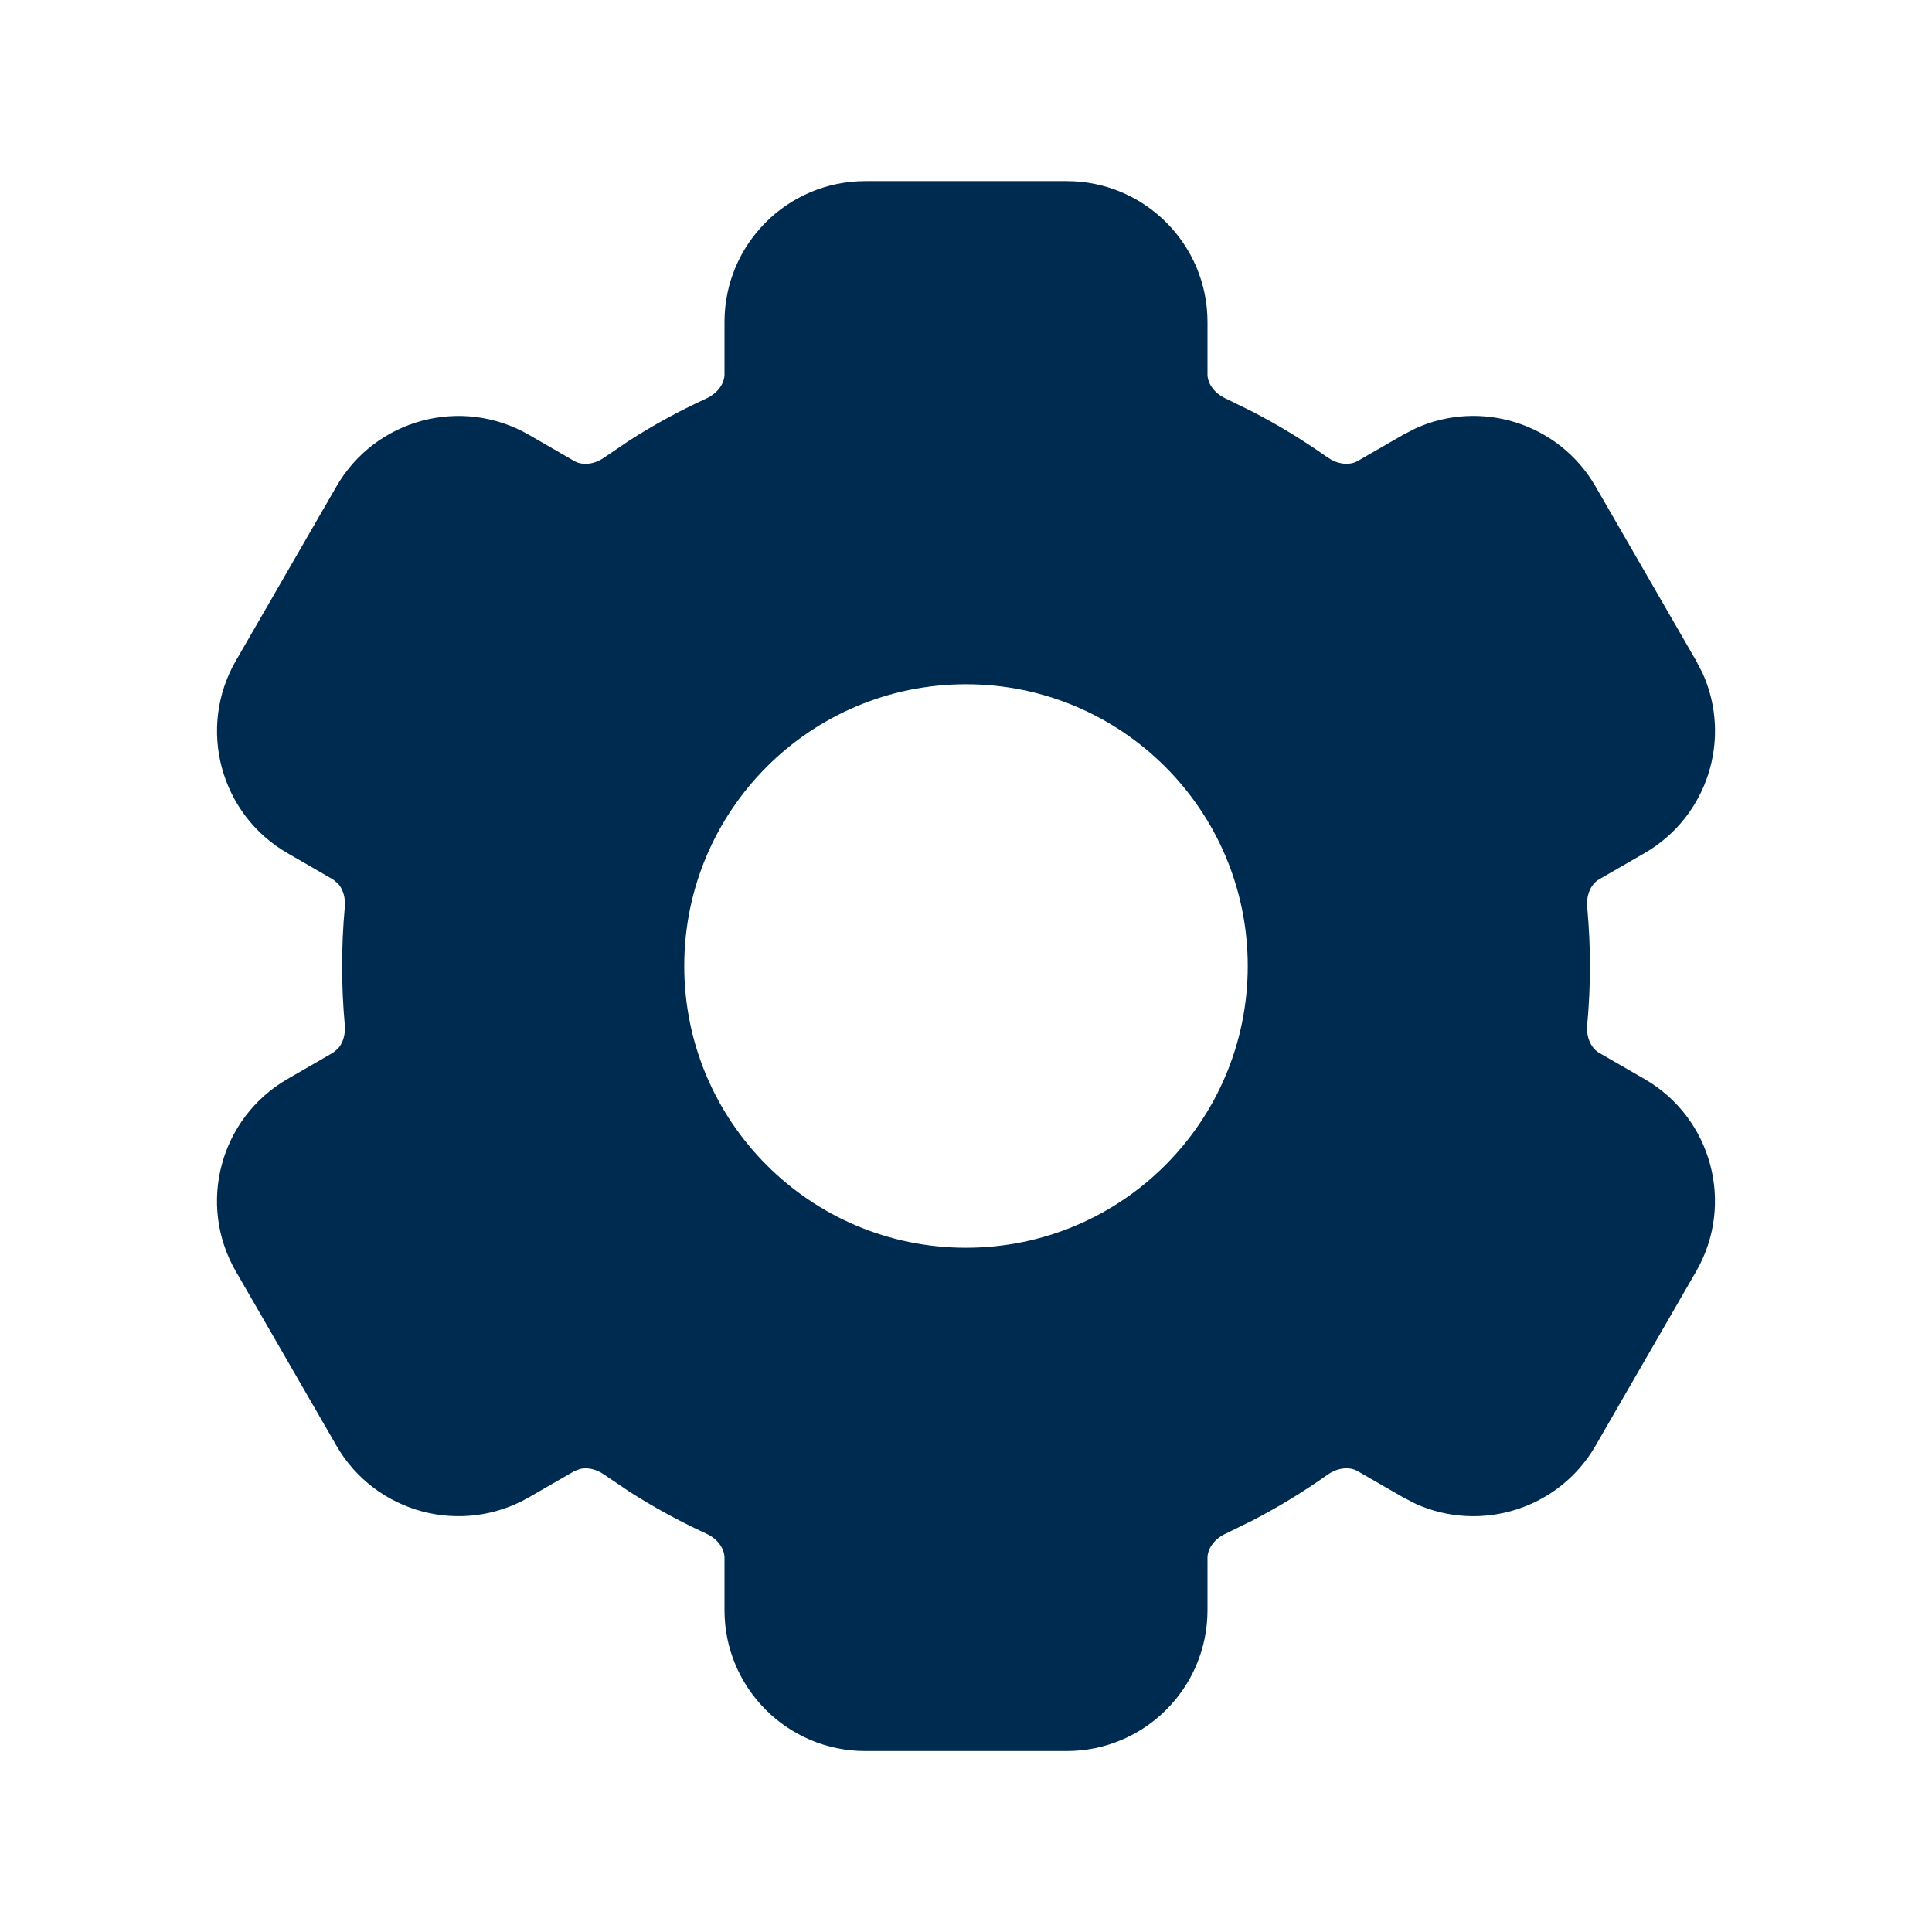 <svg width="24" height="24" viewBox="0 0 24 24" fill="none" xmlns="http://www.w3.org/2000/svg">
<path fill-rule="evenodd" clip-rule="evenodd" d="M15.557,5.113c0.325,0.168 0.636,0.358 0.932,0.568l0.055,0.033c0.127,0.067 0.248,0.055 0.318,0.015l0.567,-0.327l0.159,-0.082c0.809,-0.364 1.778,-0.063 2.232,0.722l1.25,2.166l0.082,0.159c0.363,0.809 0.062,1.778 -0.723,2.231l-0.567,0.327c-0.08,0.046 -0.162,0.169 -0.145,0.348c0.022,0.24 0.034,0.482 0.034,0.728c0,0.245 -0.012,0.488 -0.034,0.728c-0.017,0.179 0.065,0.301 0.145,0.348l0.567,0.327c0.837,0.483 1.123,1.553 0.641,2.39l-1.25,2.166c-0.453,0.785 -1.423,1.085 -2.232,0.722l-0.159,-0.082l-0.567,-0.327c-0.08,-0.046 -0.227,-0.056 -0.373,0.048c-0.296,0.21 -0.607,0.4 -0.932,0.568l-0.328,0.161c-0.164,0.075 -0.229,0.207 -0.229,0.3v0.652c0,0.966 -0.784,1.75 -1.75,1.75h-2.5c-0.966,0 -1.75,-0.783 -1.75,-1.75v-0.652c0,-0.093 -0.065,-0.225 -0.229,-0.3c-0.333,-0.153 -0.654,-0.329 -0.96,-0.525l-0.301,-0.204c-0.11,-0.078 -0.219,-0.092 -0.301,-0.074l-0.071,0.026l-0.567,0.327c-0.837,0.483 -1.907,0.197 -2.391,-0.64l-1.25,-2.166c-0.483,-0.837 -0.196,-1.906 0.641,-2.39l0.566,-0.327l0.06,-0.049c0.056,-0.062 0.098,-0.164 0.086,-0.298c-0.022,-0.24 -0.033,-0.483 -0.033,-0.729c0,-0.245 0.011,-0.488 0.033,-0.728c0.013,-0.134 -0.03,-0.237 -0.086,-0.299l-0.06,-0.049l-0.566,-0.327c-0.837,-0.483 -1.123,-1.553 -0.641,-2.39l1.25,-2.166c0.483,-0.837 1.554,-1.123 2.391,-0.64l0.566,0.327c0.08,0.046 0.227,0.056 0.373,-0.048l0.301,-0.204c0.306,-0.197 0.627,-0.372 0.96,-0.525c0.164,-0.075 0.229,-0.207 0.229,-0.3v-0.652c0,-0.967 0.783,-1.75 1.75,-1.75h2.5c0.966,0 1.75,0.784 1.75,1.75v0.652c0,0.093 0.065,0.225 0.229,0.3zM12,8.5c-1.933,0 -3.5,1.567 -3.5,3.5c0,1.933 1.567,3.5 3.5,3.5c1.933,0 3.5,-1.567 3.5,-3.5c0,-1.933 -1.567,-3.5 -3.5,-3.5z" fill="#002B51"/>
</svg>
